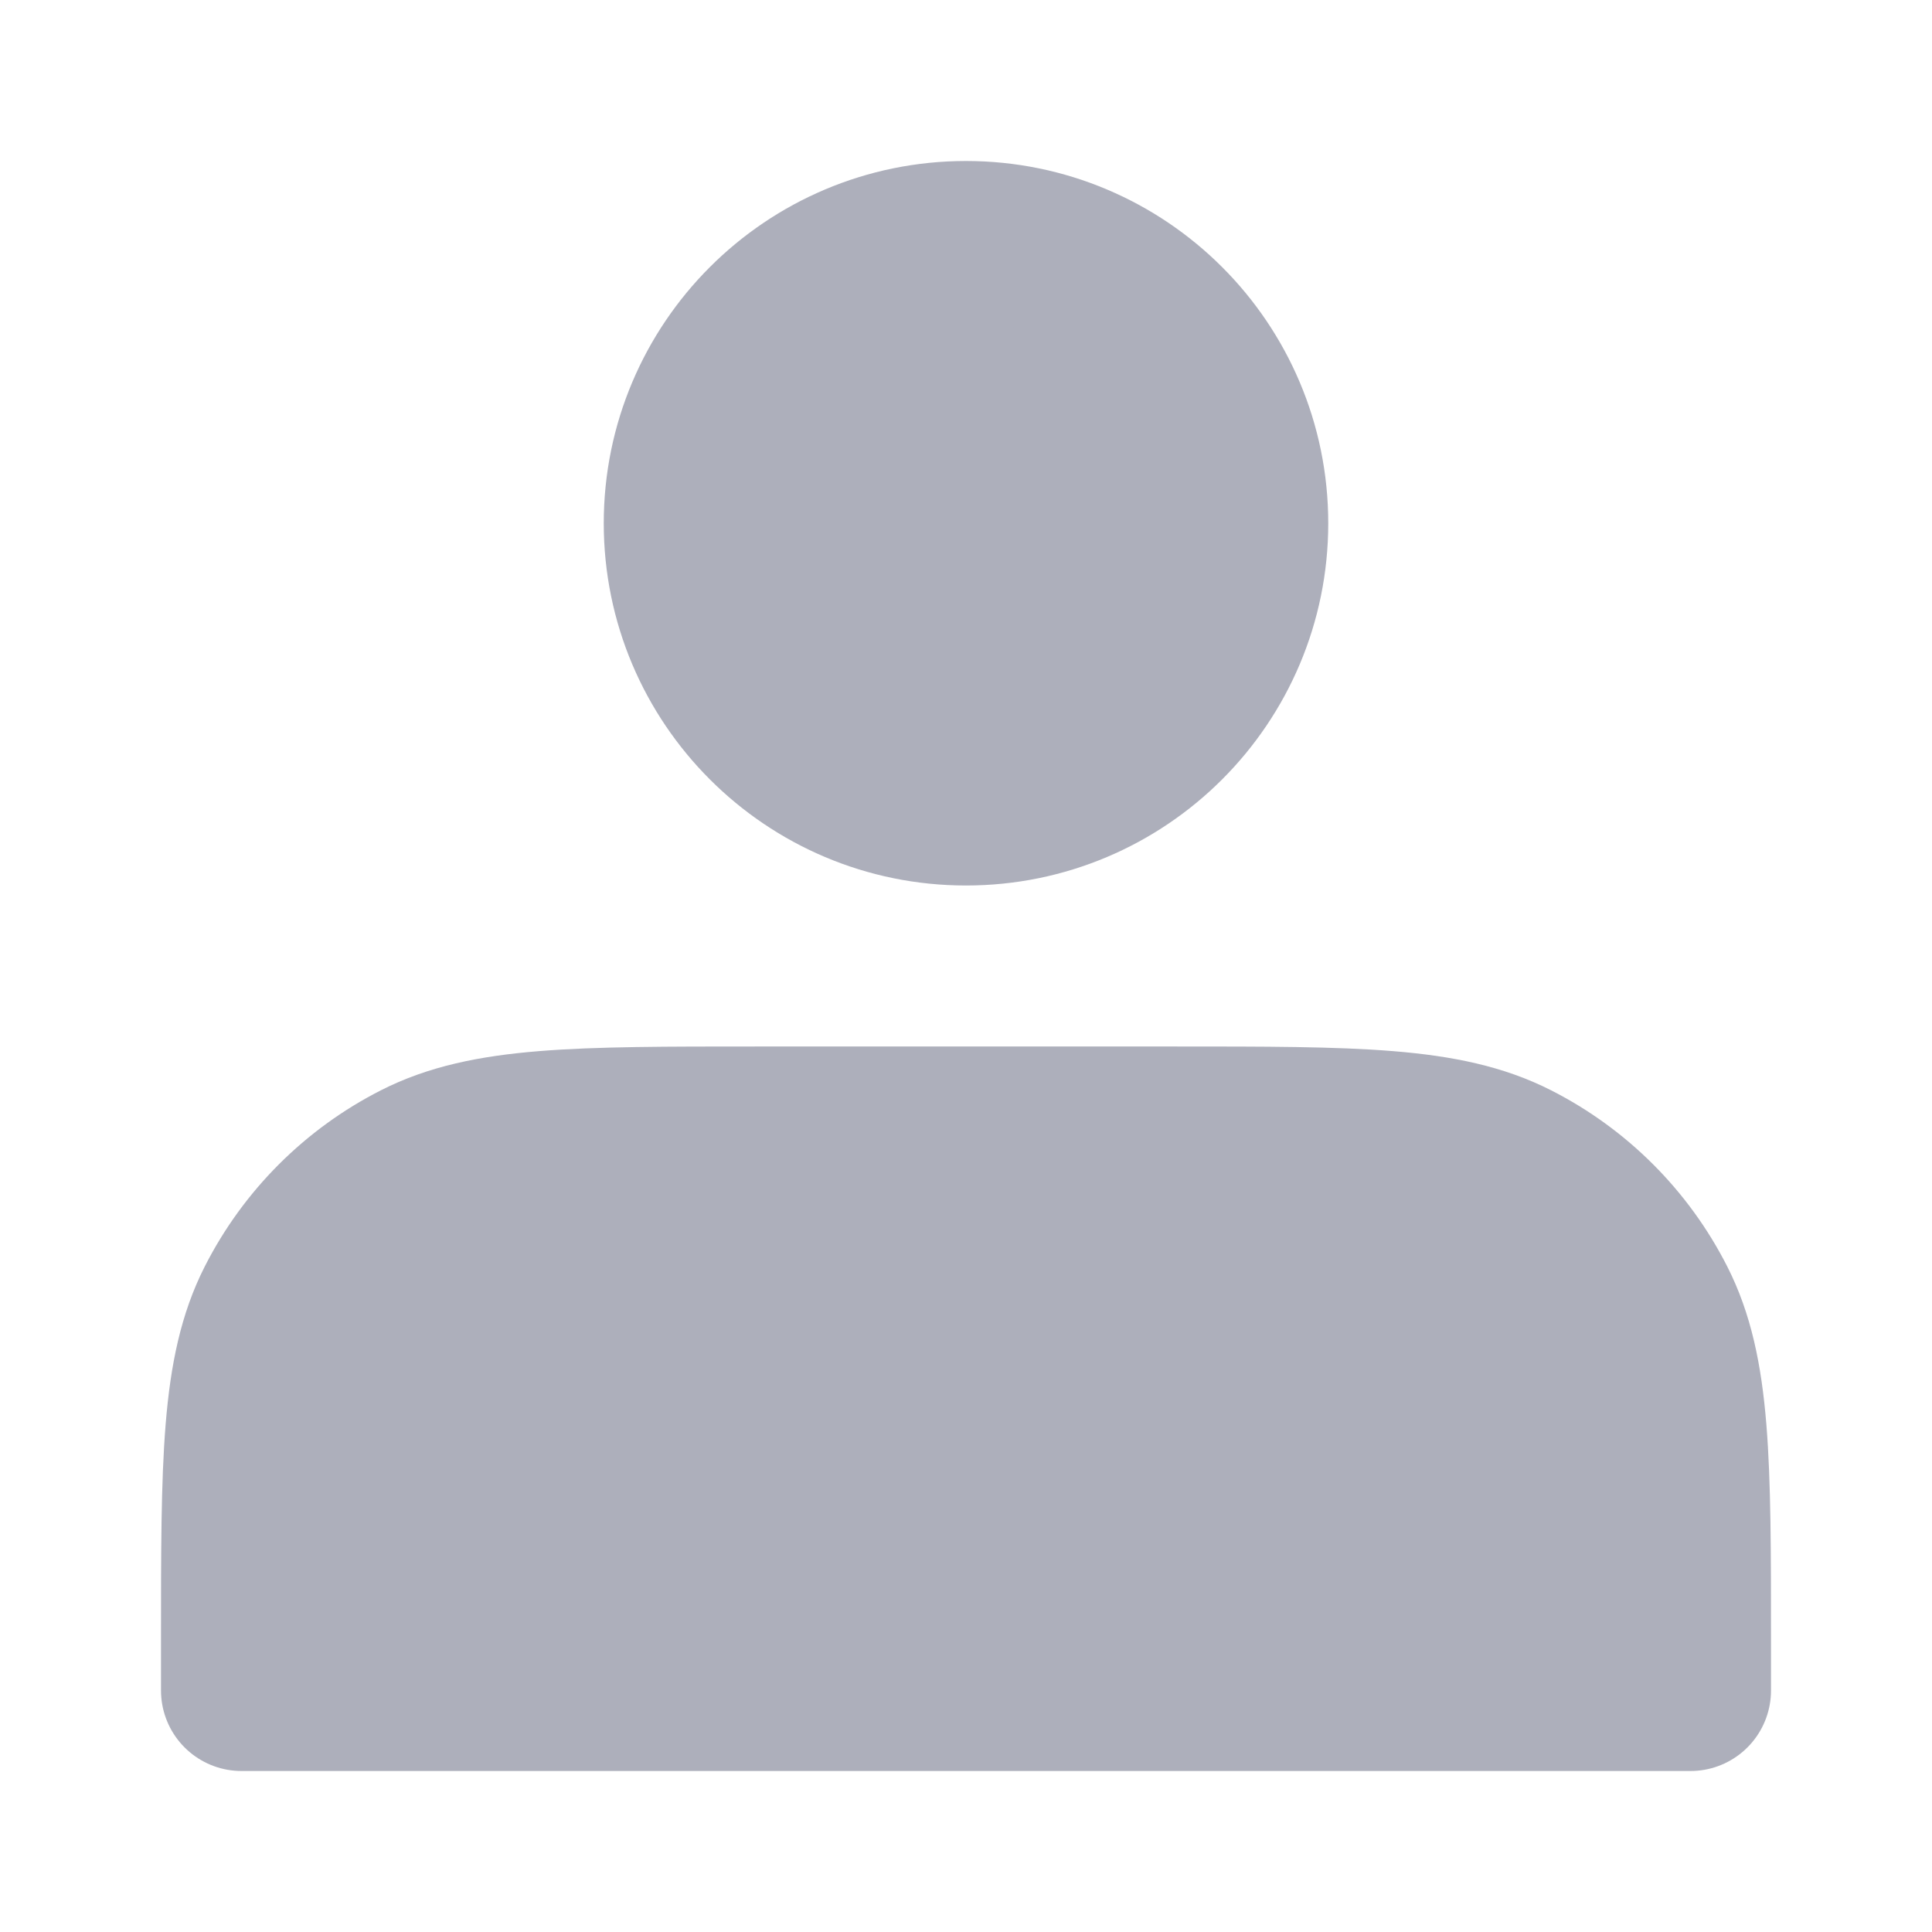 <svg width="24" height="24" viewBox="0 0 24 24" fill="none" xmlns="http://www.w3.org/2000/svg">
<path d="M12 10C13.933 10 15.5 8.433 15.5 6.5C15.5 4.567 13.933 3 12 3C10.067 3 8.5 4.567 8.5 6.5C8.5 8.433 10.067 10 12 10Z" fill="#ADAFBB" stroke="#ADAFBB" stroke-width="2" stroke-linecap="round" stroke-linejoin="round"/>
<path d="M3 20.4V21H21V20.4C21 18.16 21 17.04 20.564 16.184C20.181 15.431 19.569 14.819 18.816 14.436C17.96 14 16.84 14 14.6 14H9.4C7.16 14 6.04 14 5.184 14.436C4.431 14.819 3.819 15.431 3.436 16.184C3 17.04 3 18.16 3 20.4Z" fill="#ADAFBB" stroke="#ADAFBB" stroke-width="2" stroke-linecap="round" stroke-linejoin="round"/>
</svg>

